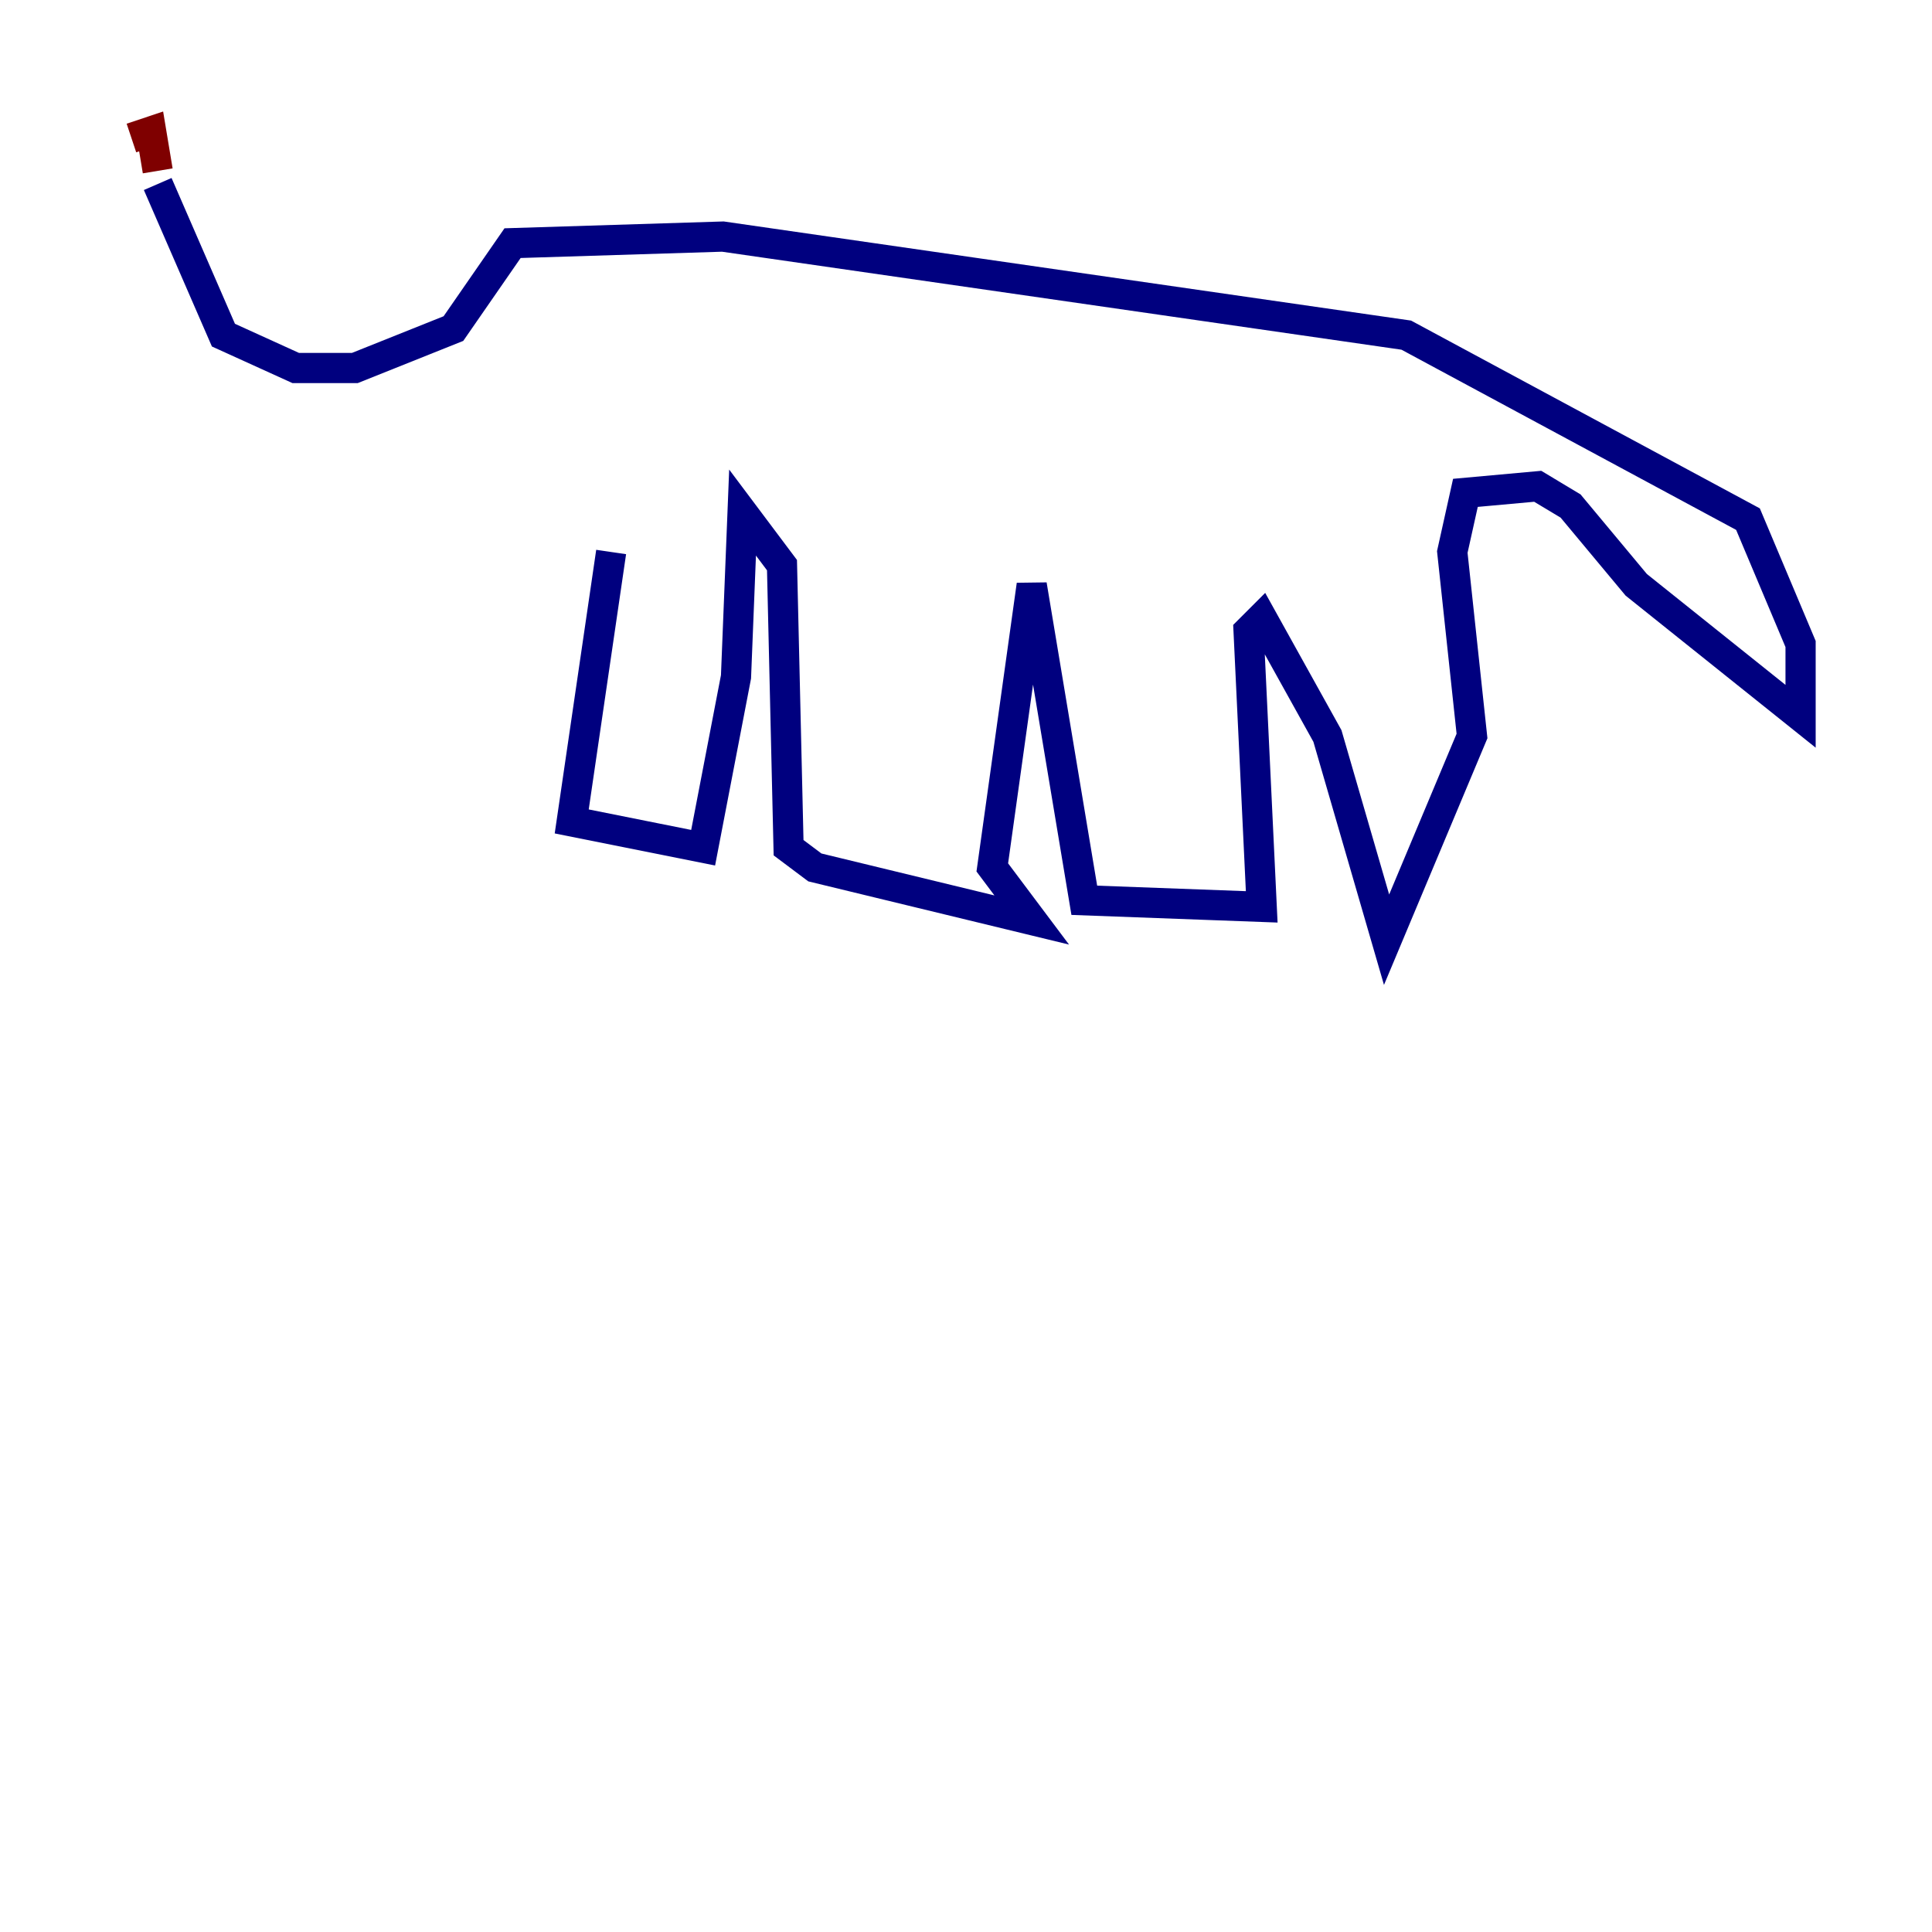 <?xml version="1.0" encoding="utf-8" ?>
<svg baseProfile="tiny" height="128" version="1.2" viewBox="0,0,128,128" width="128" xmlns="http://www.w3.org/2000/svg" xmlns:ev="http://www.w3.org/2001/xml-events" xmlns:xlink="http://www.w3.org/1999/xlink"><defs /><polyline fill="none" points="40.49,36.571 37.878,54.422 46.585,56.163 48.762,44.843 49.197,33.959 51.809,37.442 52.245,56.163 53.986,57.469 68.354,60.952 65.742,57.469 68.354,38.748 71.837,59.646 83.592,60.082 82.721,41.796 83.592,40.925 87.946,48.762 91.864,62.258 97.524,48.762 96.218,36.571 97.088,32.653 101.878,32.218 104.054,33.524 108.408,38.748 119.293,47.456 119.293,42.667 115.809,34.395 93.17,22.204 47.891,15.674 33.959,16.109 30.041,21.769 23.51,24.381 19.592,24.381 14.803,22.204 10.449,12.191" stroke="#00007f" stroke-width="2" /><polyline fill="none" points="10.449,11.32 10.014,8.707 8.707,9.143" stroke="#7f0000" stroke-width="2" /></svg>